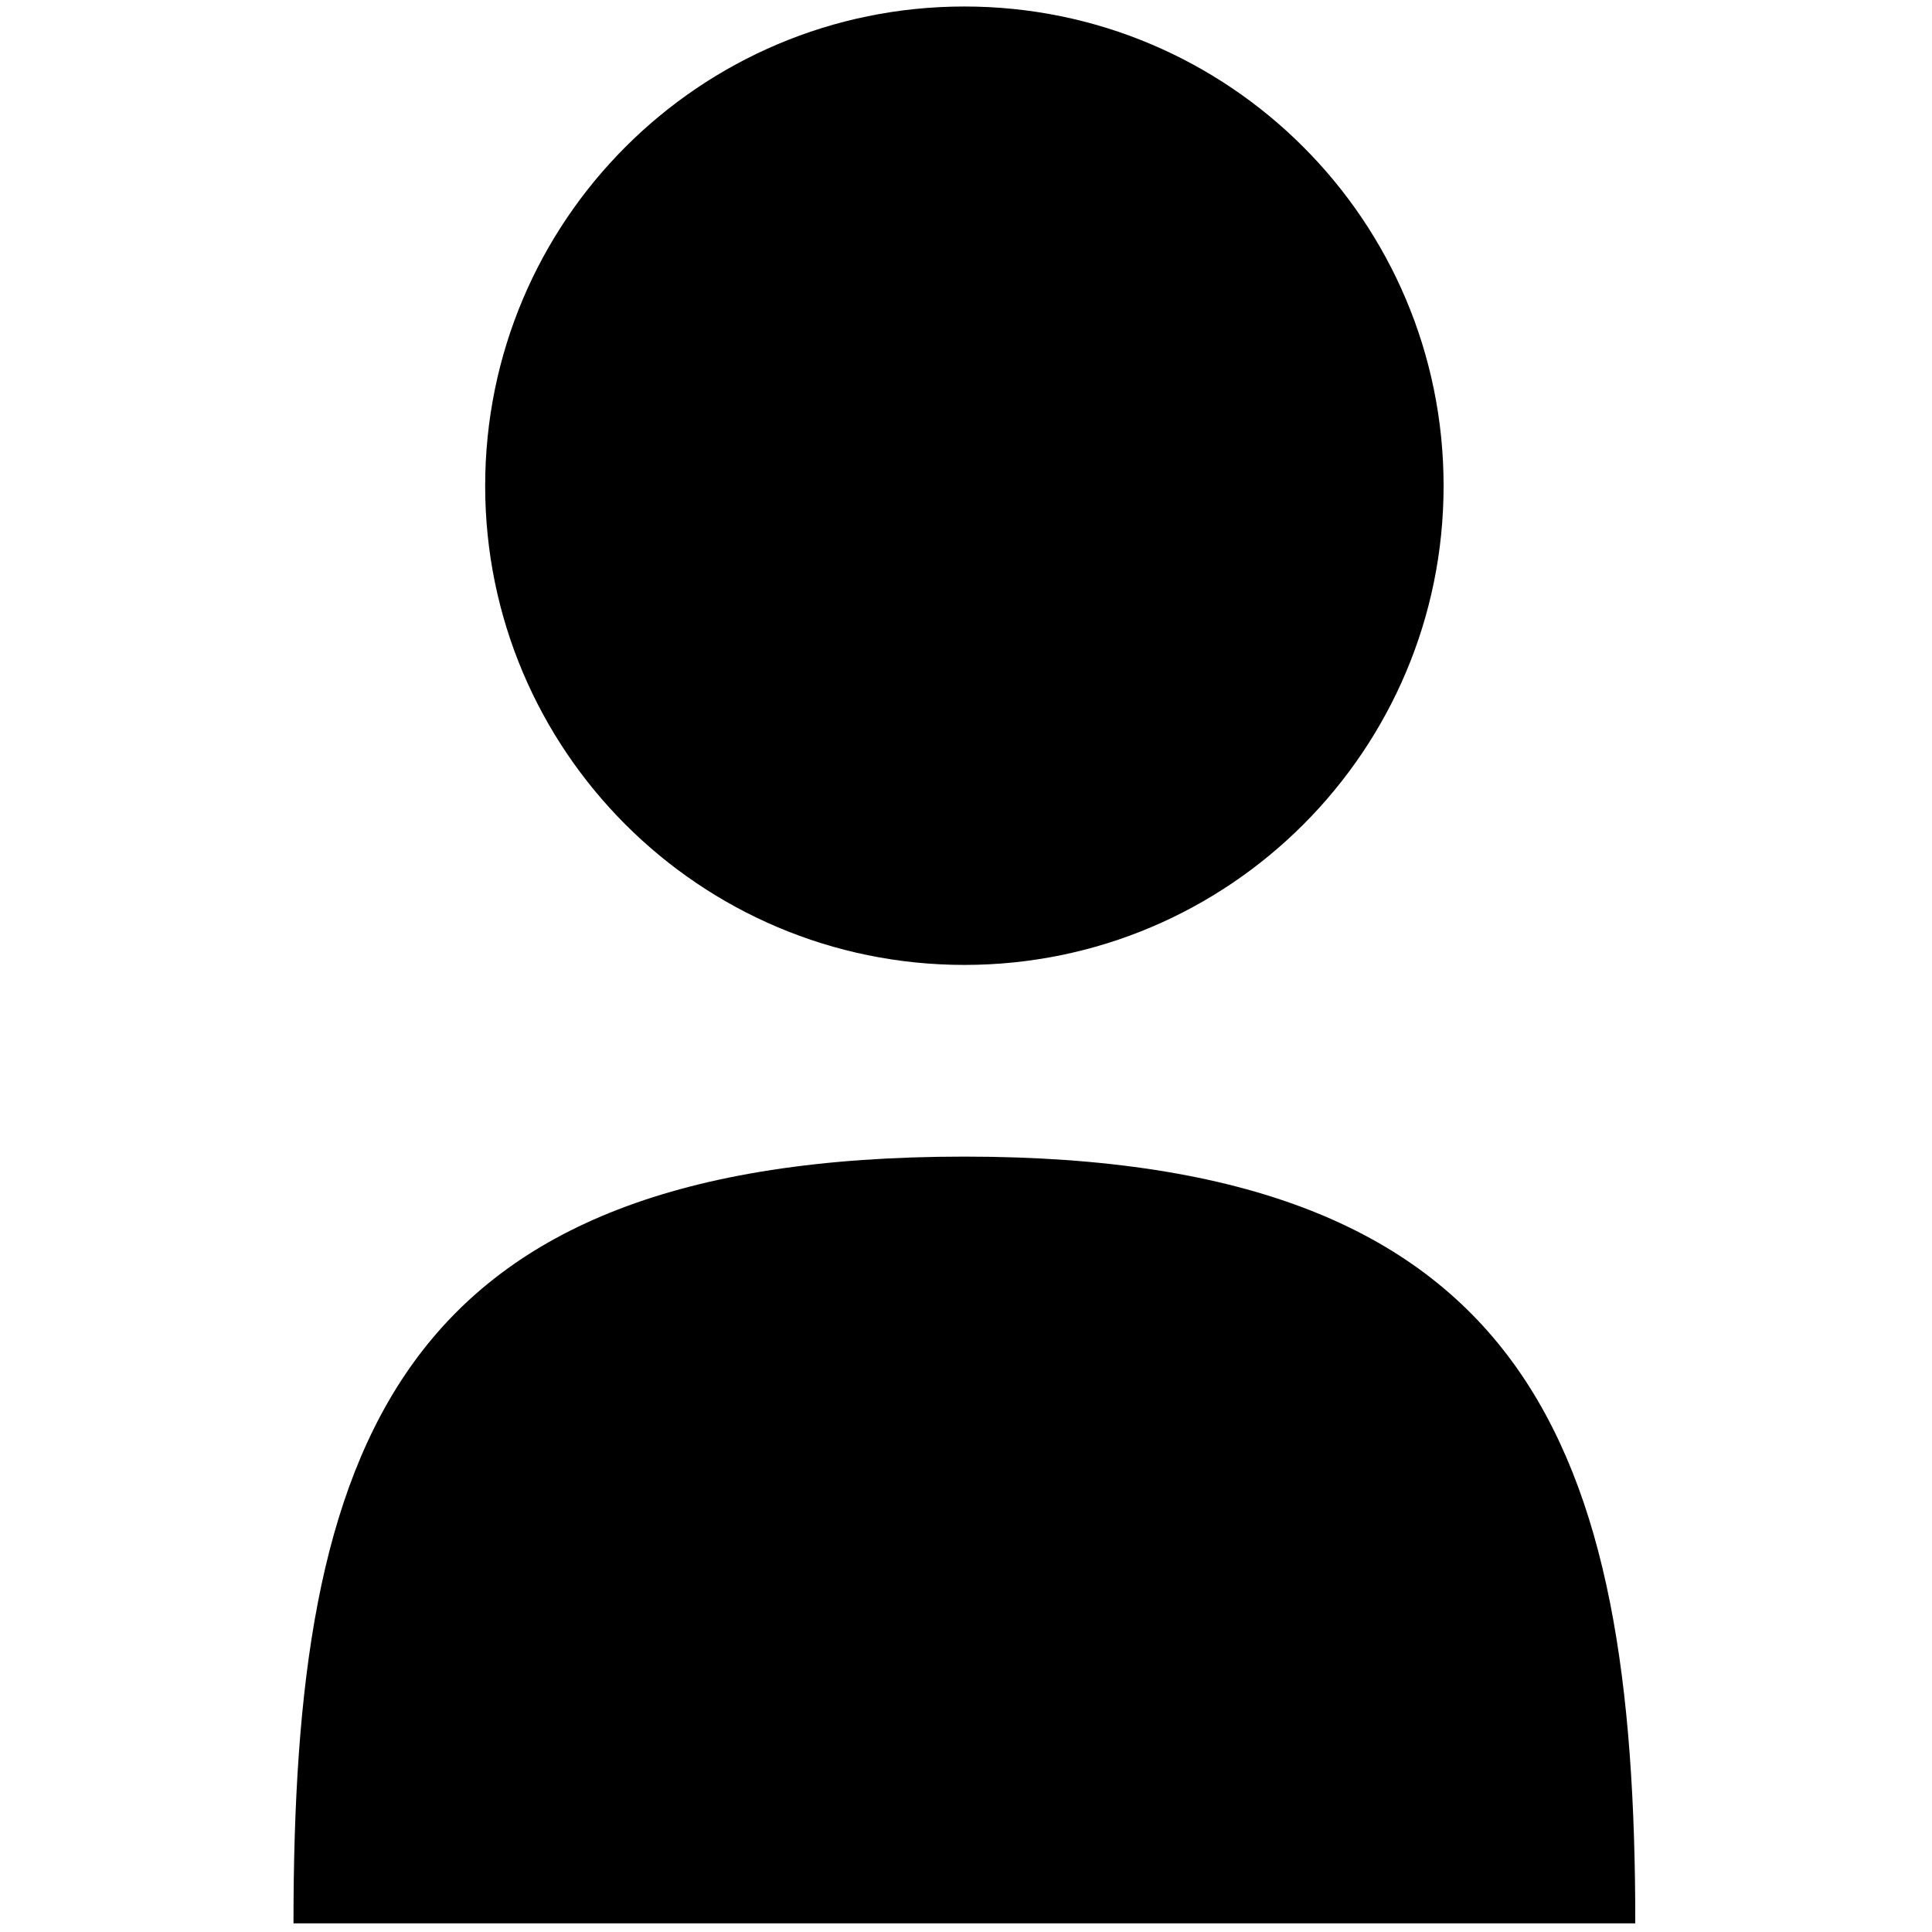 <?xml version="1.0" encoding="utf-8"?>
<!-- Generator: Adobe Illustrator 16.0.4, SVG Export Plug-In . SVG Version: 6.00 Build 0)  -->
<!DOCTYPE svg PUBLIC "-//W3C//DTD SVG 1.1//EN" "http://www.w3.org/Graphics/SVG/1.1/DTD/svg11.dtd">
<svg version="1.1" id="Layer_1" xmlns="http://www.w3.org/2000/svg" xmlns:xlink="http://www.w3.org/1999/xlink" x="0px" y="0px"
	 width="1792px" height="1792px" viewBox="0 0 1792 1792" enable-background="new 0 0 1792 1792" xml:space="preserve">
<path d="M272.218,1783.975c0-441.718,91.588-711.18,622.282-711.18c524.882,0,622.282,269.462,622.282,711.18
	C687.355,1783.975,1074.729,1783.975,272.218,1783.975z M894.5,895c-245.509,0-444.487-198.979-444.487-444.311
	c0-245.685,198.979-444.663,444.487-444.663s444.487,198.979,444.487,444.663C1338.987,696.021,1140.009,895,894.5,895z"/>
</svg>
